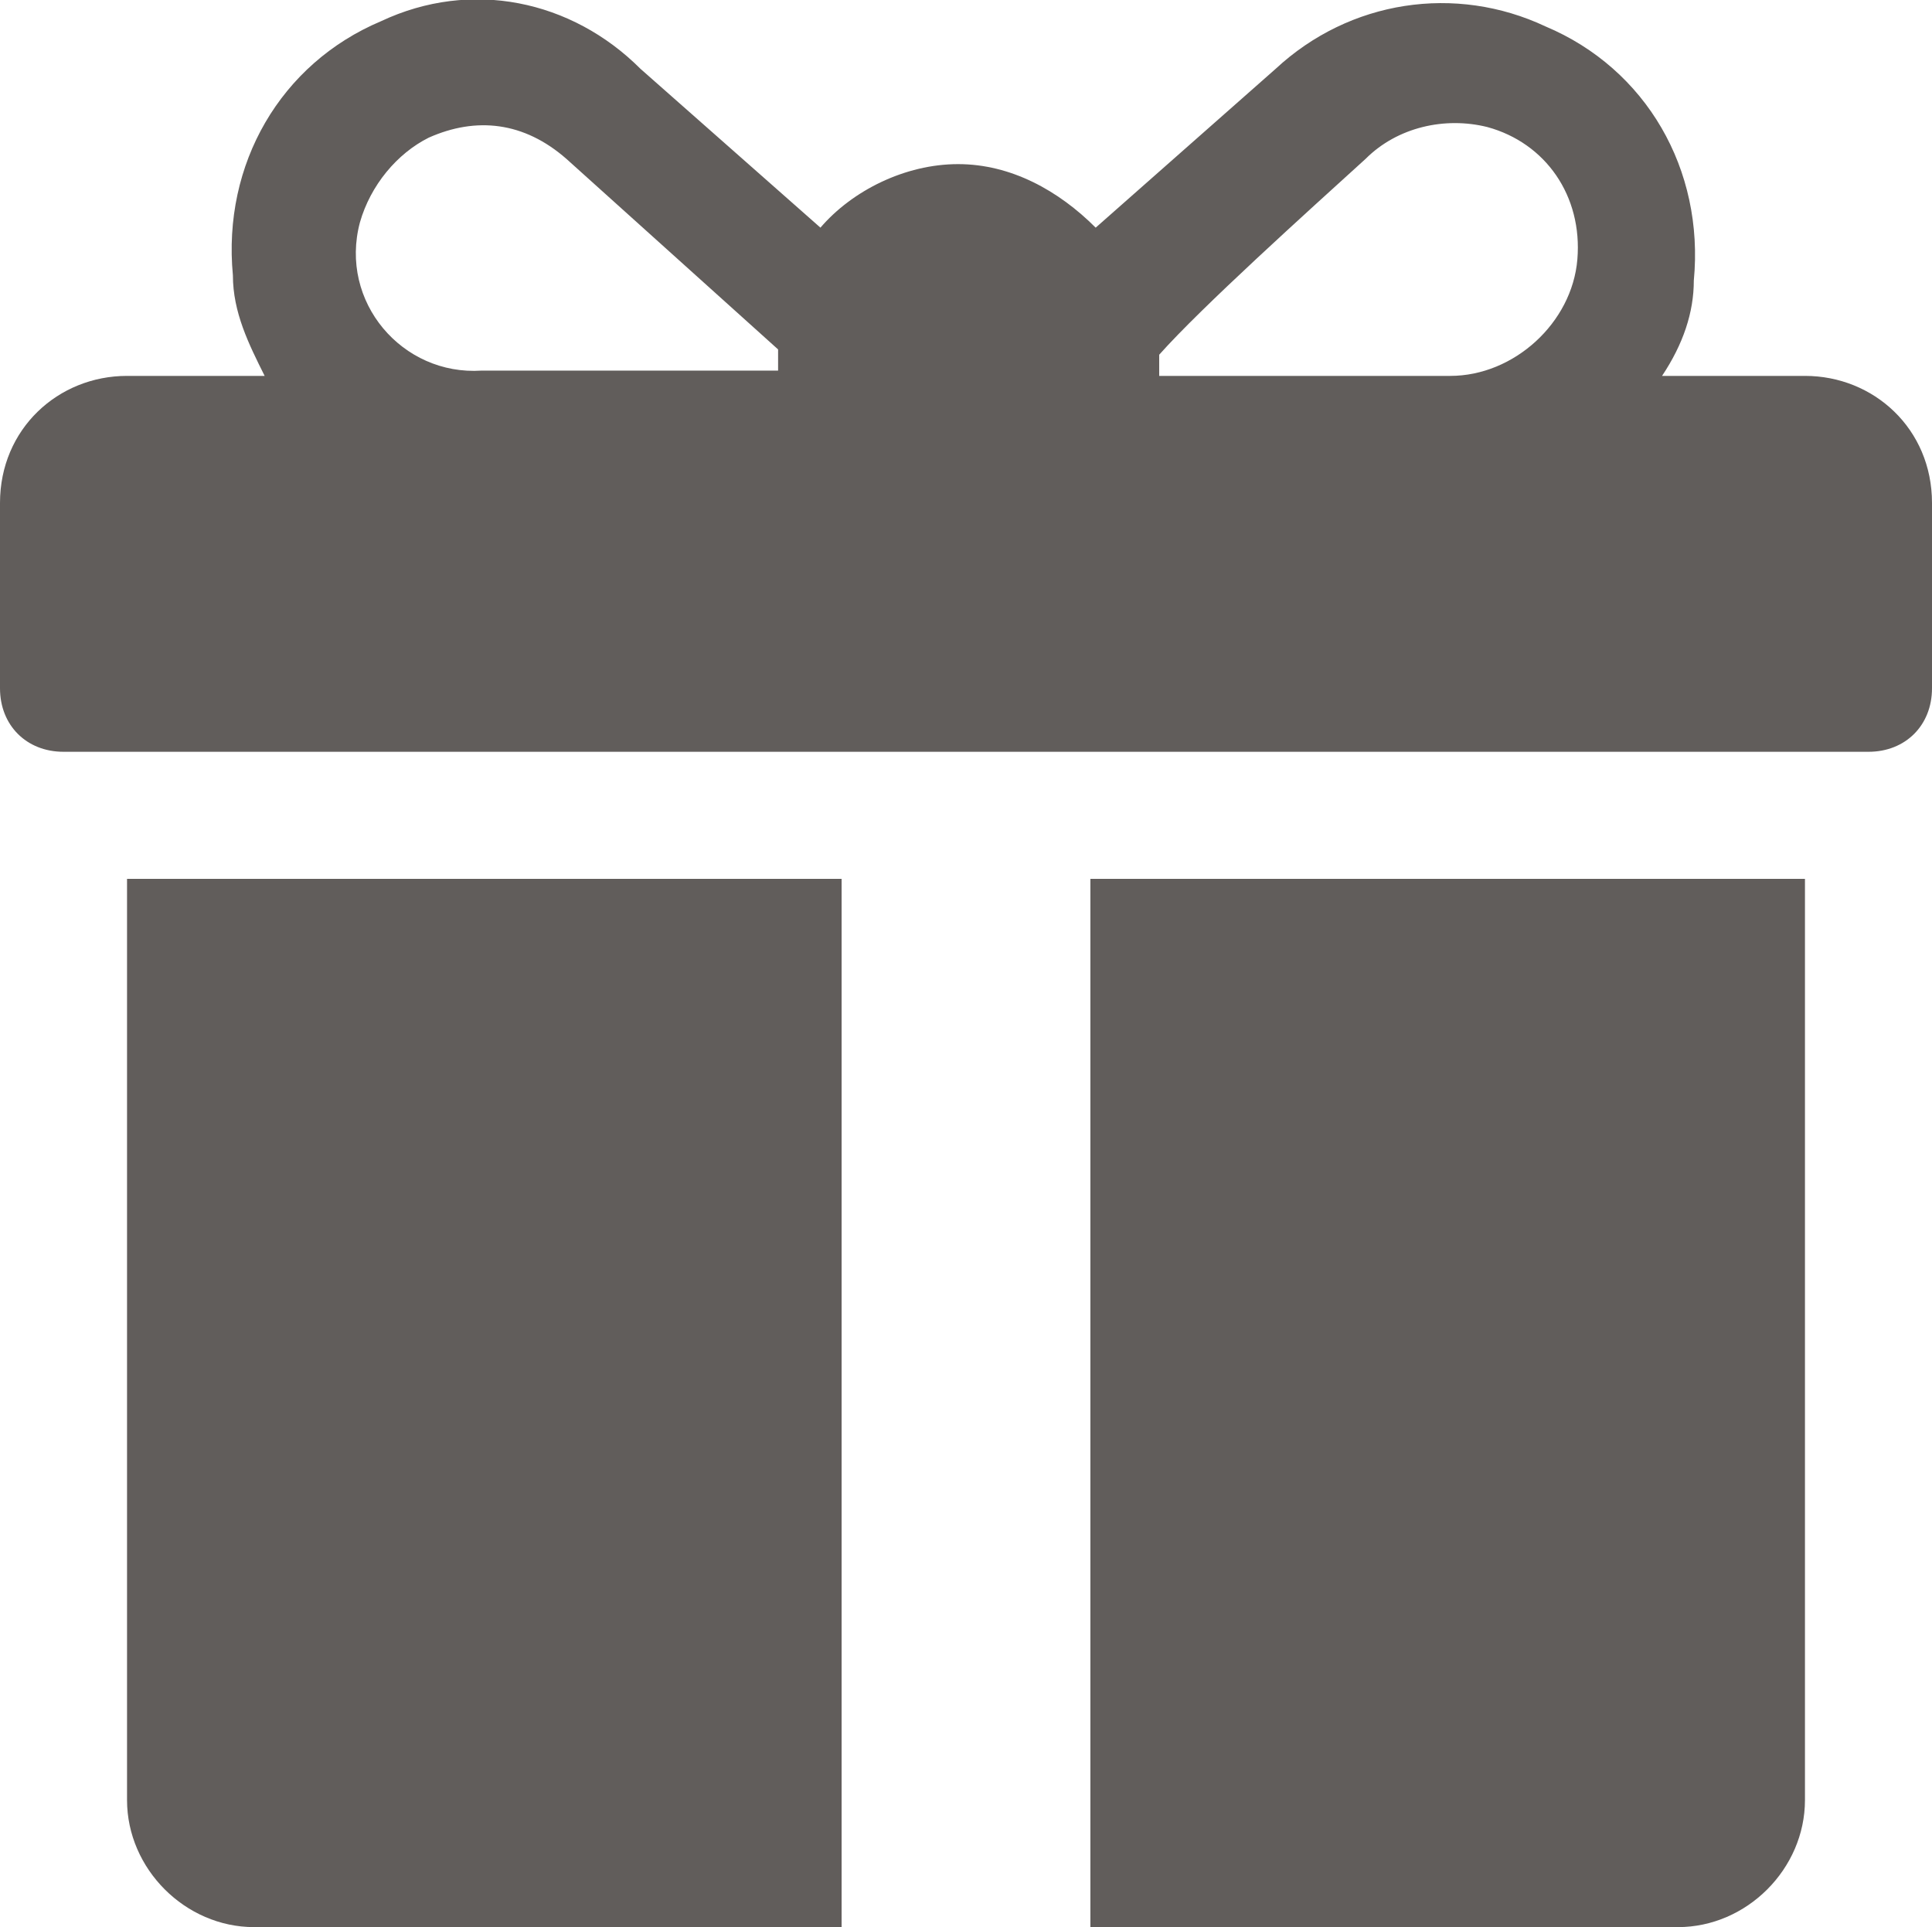 <!-- Generator: Adobe Illustrator 21.0.2, SVG Export Plug-In  -->
<svg version="1.1"
	 xmlns="http://www.w3.org/2000/svg" xmlns:xlink="http://www.w3.org/1999/xlink" xmlns:a="http://ns.adobe.com/AdobeSVGViewerExtensions/3.0/"
	 x="0px" y="0px" width="36.5px" height="36.4px" viewBox="0 0 36.5 36.4" style="enable-background:new 0 0 36.5 36.4;"
	 xml:space="preserve">
<style type="text/css">
	.st0{fill:#615d5b;}
</style>
<defs>
</defs>
<g>
	<path class="st0" d="M34.1,7.1h-2.7c0.4-0.6,0.6-1.2,0.6-1.8c0.2-2.1-0.9-4-2.8-4.8c-1.7-0.8-3.7-0.5-5.1,0.8l-3.4,3
		c-0.7-0.7-1.6-1.2-2.6-1.2c-1,0-2,0.5-2.6,1.2l-3.4-3C10.8,0,8.9-0.4,7.2,0.4c-1.9,0.8-3,2.7-2.8,4.8C4.4,5.9,4.7,6.5,5,7.1H2.4
		C1.1,7.1,0,8.1,0,9.5V13c0,0.7,0.5,1.2,1.2,1.2h34.1c0.7,0,1.2-0.5,1.2-1.2V9.5C36.5,8.1,35.4,7.1,34.1,7.1z M25.8,3
		c0.6-0.6,1.5-0.8,2.3-0.6c1.1,0.3,1.8,1.3,1.7,2.5c-0.1,1.2-1.2,2.2-2.4,2.2h-5.5V6.7c0,0,0,0,0,0C22.7,5.8,24.7,4,25.8,3z
		 M6.8,4.2C7,3.5,7.5,2.9,8.1,2.6C9,2.2,9.9,2.3,10.7,3l4,3.6c0,0,0,0,0,0v0.4H9.1C7.6,7.1,6.4,5.7,6.8,4.2z"/>
	<path class="st0" d="M2.4,34c0,1.3,1.1,2.4,2.4,2.4h11.1V16.6H2.4V34z"/>
	<path class="st0" d="M20.6,36.4h11.1c1.3,0,2.4-1.1,2.4-2.4V16.6H20.6V36.4z"/>
</g>
</svg>